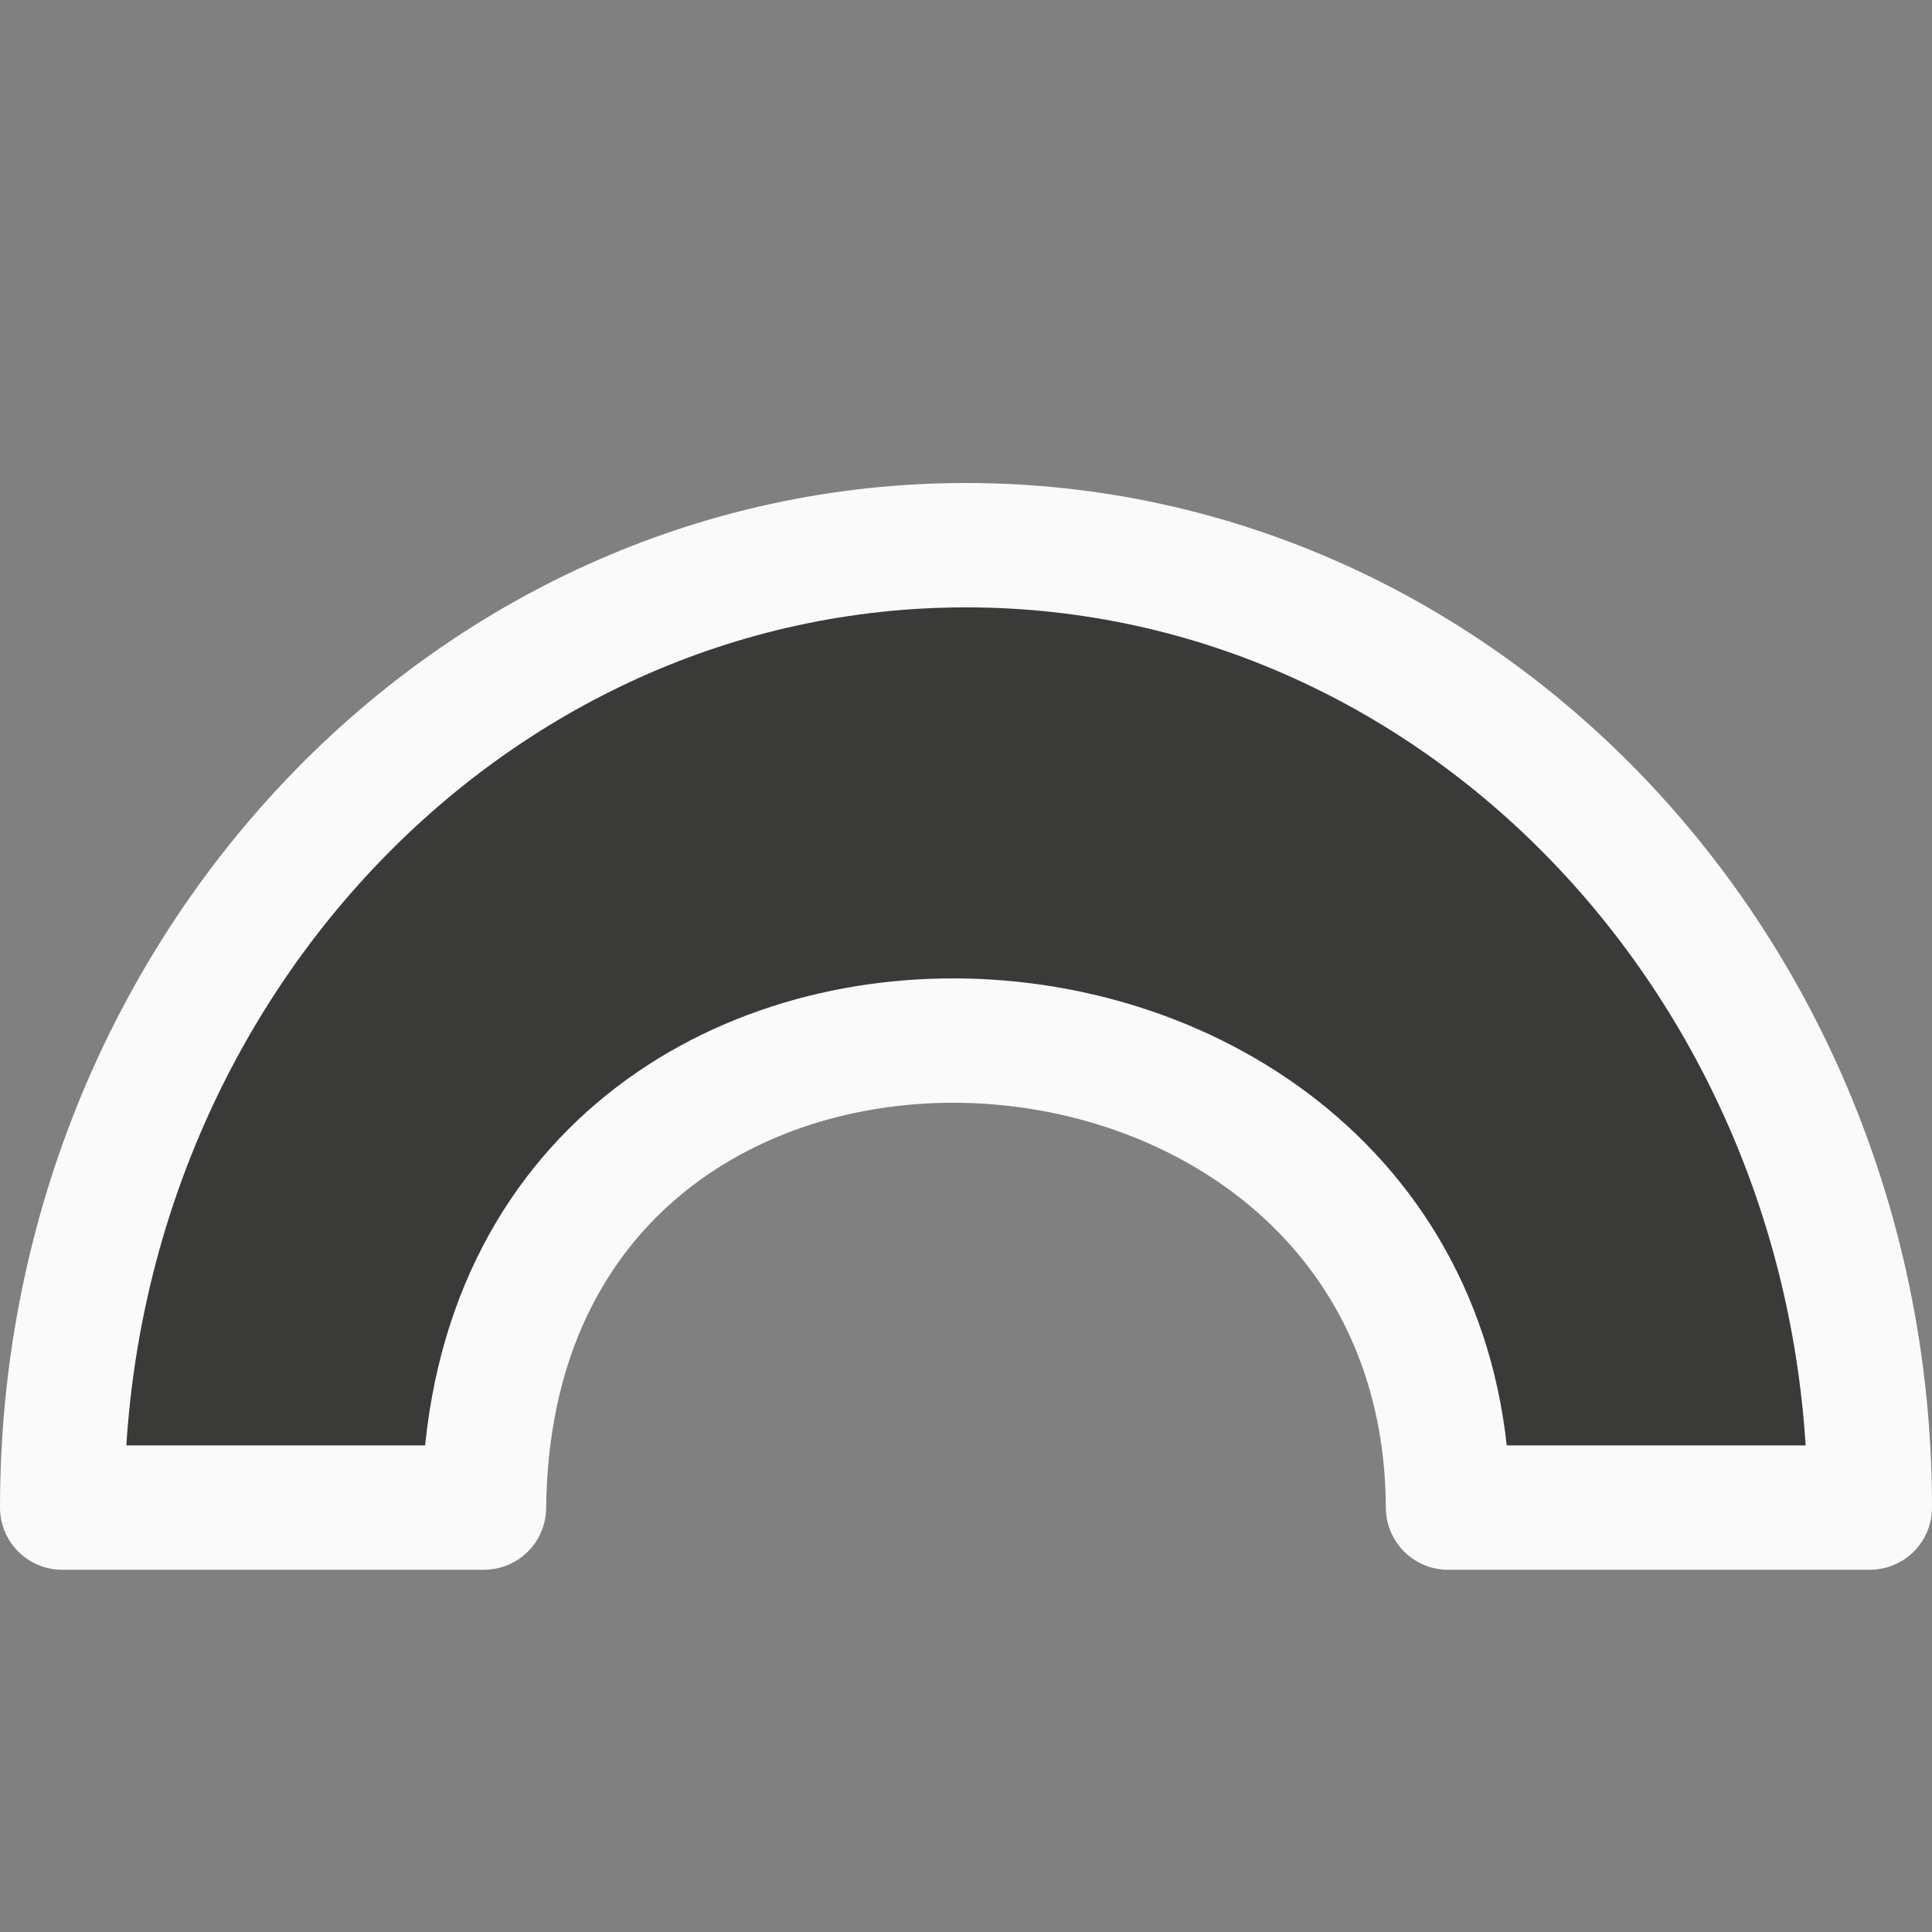 <svg viewBox="0 0 16 16" xmlns="http://www.w3.org/2000/svg"><rect x="0" y="0" width="16" height="16" fill="#808080" stroke="none"/>/&amp;gt;<path d="m8 4.515c-4.134 0-7.485 3.568-7.485 7.97h3.493c.053-5.358 7.96-4.951 7.984 0h3.493c0-4.402-3.351-7.97-7.485-7.97z" fill="#3a3a38" stroke="#fafafa" stroke-linejoin="round" stroke-width="1.03"/></svg>